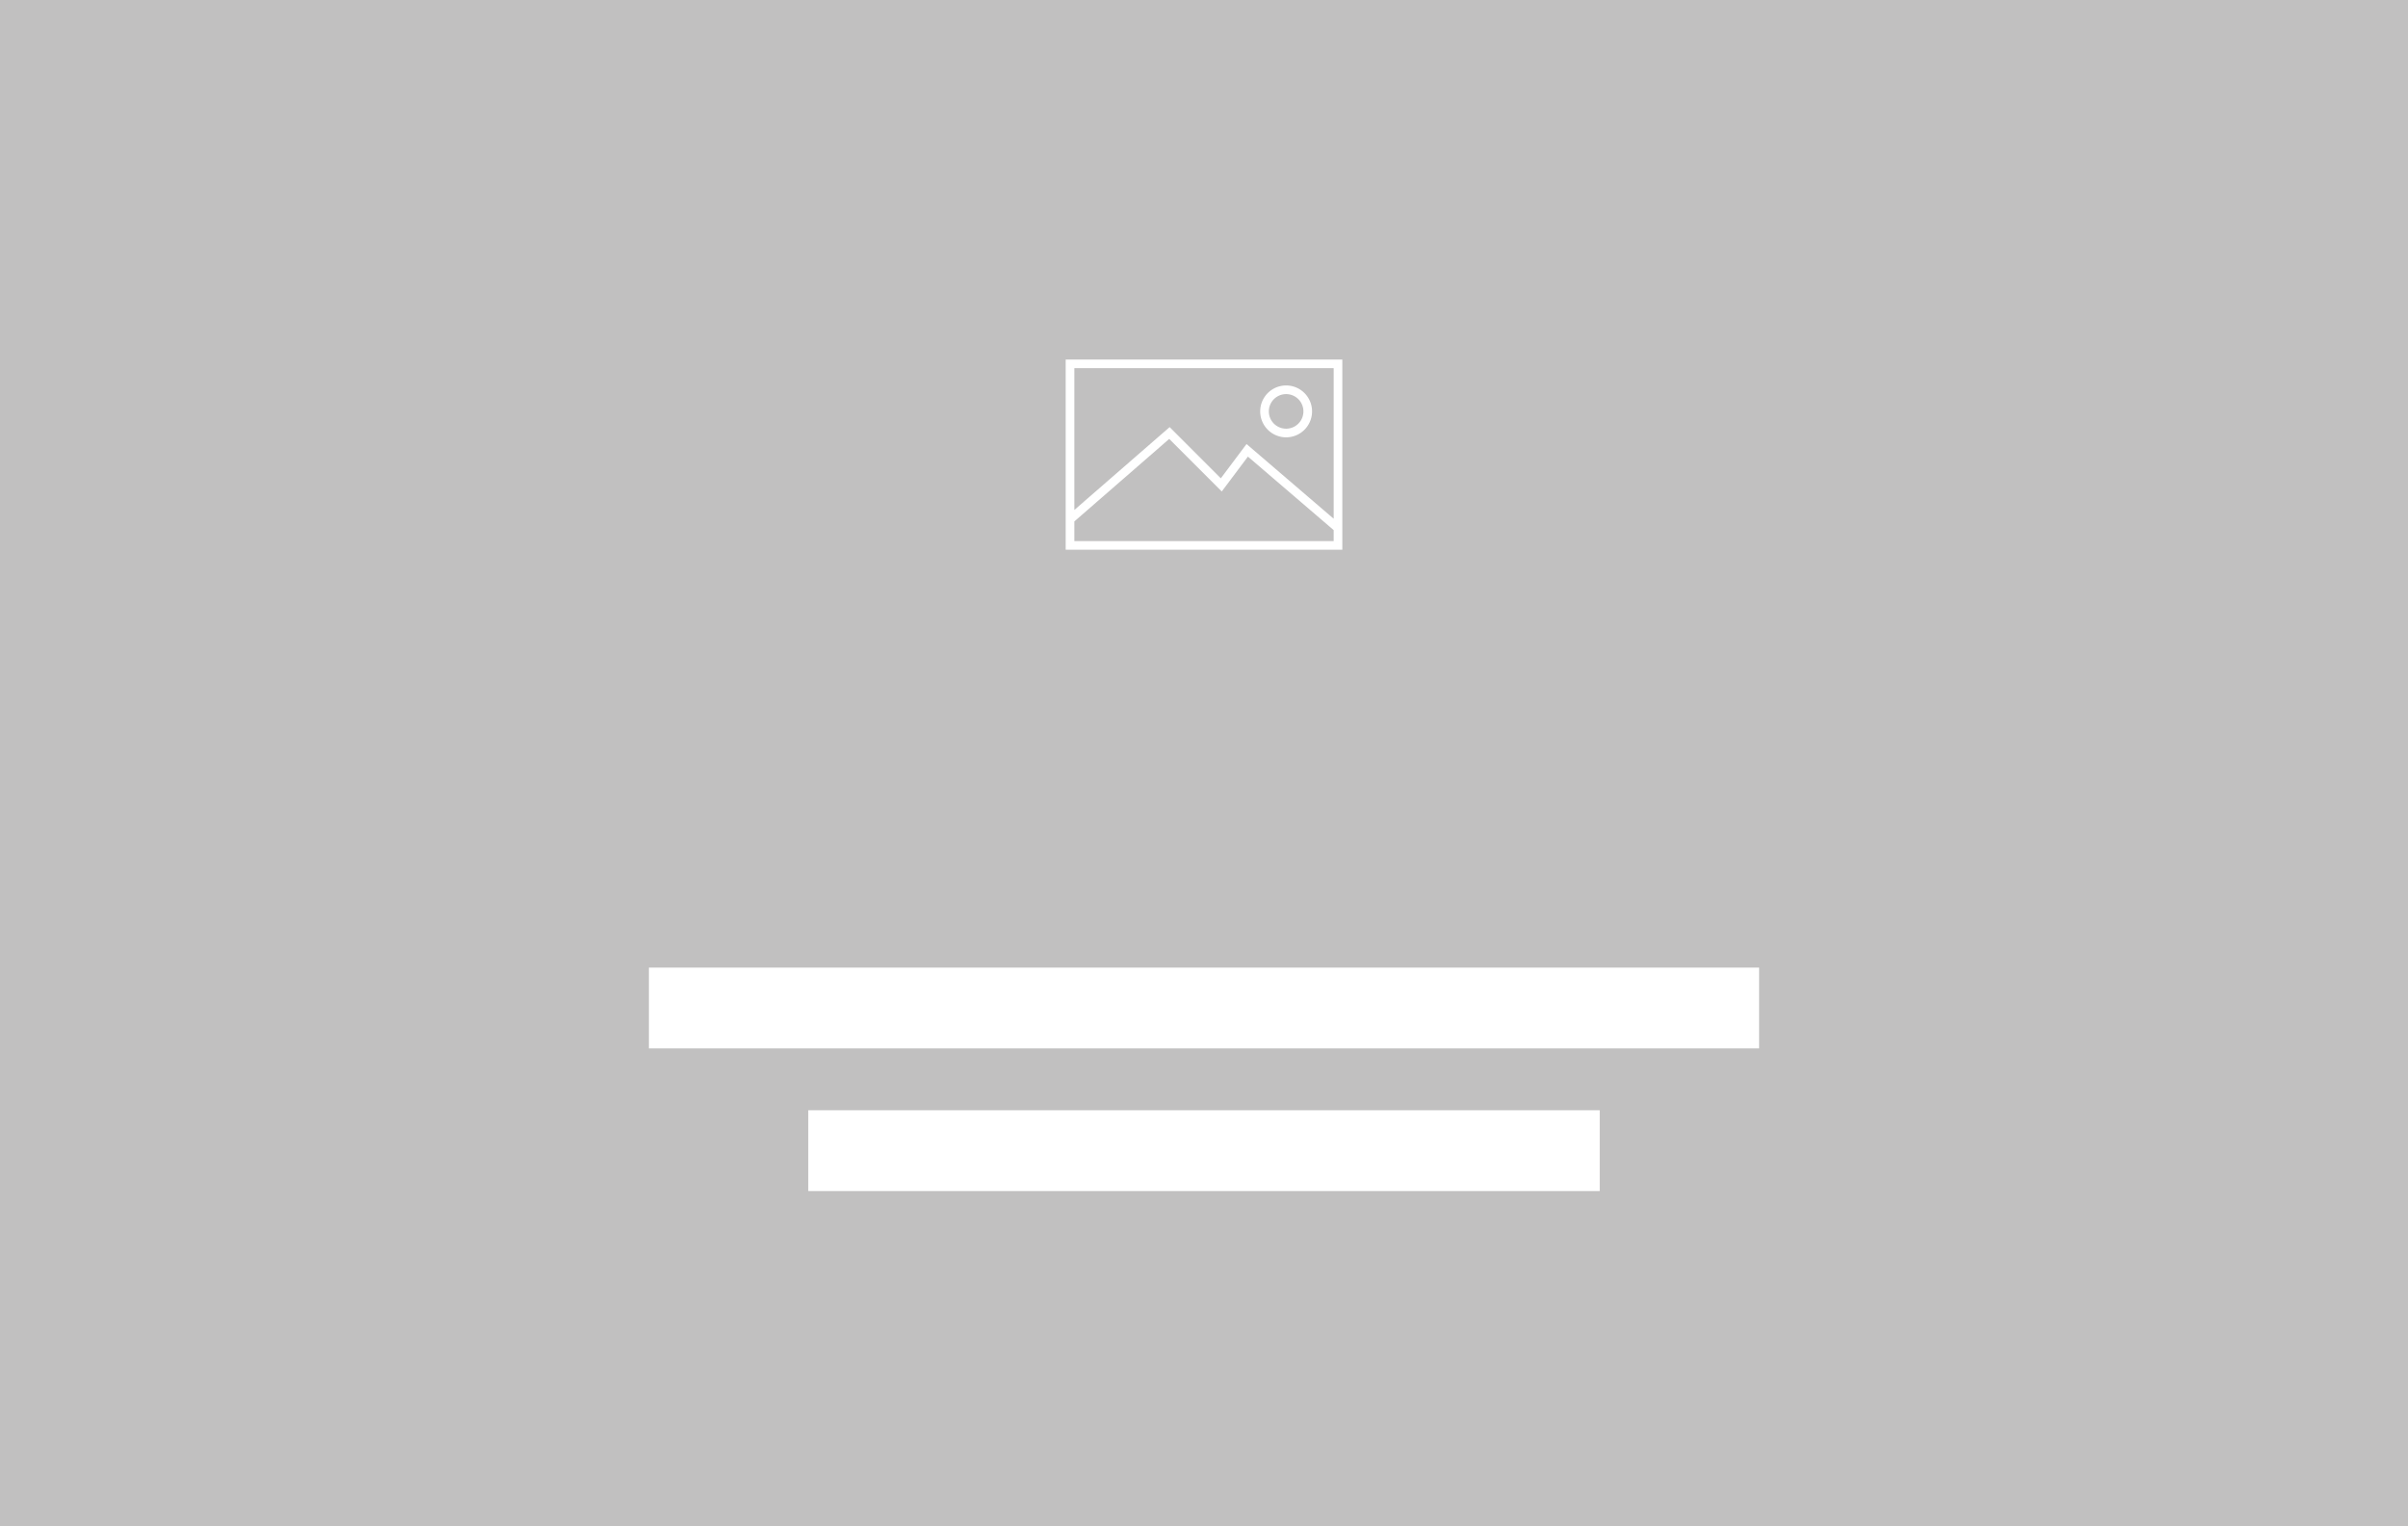 <svg xmlns="http://www.w3.org/2000/svg" viewBox="0 0 557.107 353"><defs><style>.cls-1{fill:#c1c0c0;}.cls-2{fill:#fff;}</style></defs><title>Asset 2</title><g id="Layer_2" data-name="Layer 2"><g id="Layer_1-2" data-name="Layer 1"><rect class="cls-1" width="557.107" height="353"/><rect class="cls-1" x="22.067" y="17.621" width="512.974" height="175.081"/><rect class="cls-2" x="150.128" y="223.815" width="256.852" height="18.693"/><rect class="cls-2" x="187" y="256.815" width="183.107" height="18.693"/><path class="cls-2" d="M246.554,127.161h64v-44h-64Zm2-2v-4.544l21.952-19.09,12.156,12.156,6.051-8.068,19.841,17.005v2.541Zm60-40v34.826l-20.16-17.28-5.949,7.932-11.843-11.844-22.048,19.171v-32.805Z"/><path class="cls-2" d="M297.554,101.161a6,6,0,1,0-6-6A6.006,6.006,0,0,0,297.554,101.161Zm0-10a4,4,0,1,1-4,4A4.004,4.004,0,0,1,297.554,91.161Z"/></g></g></svg>